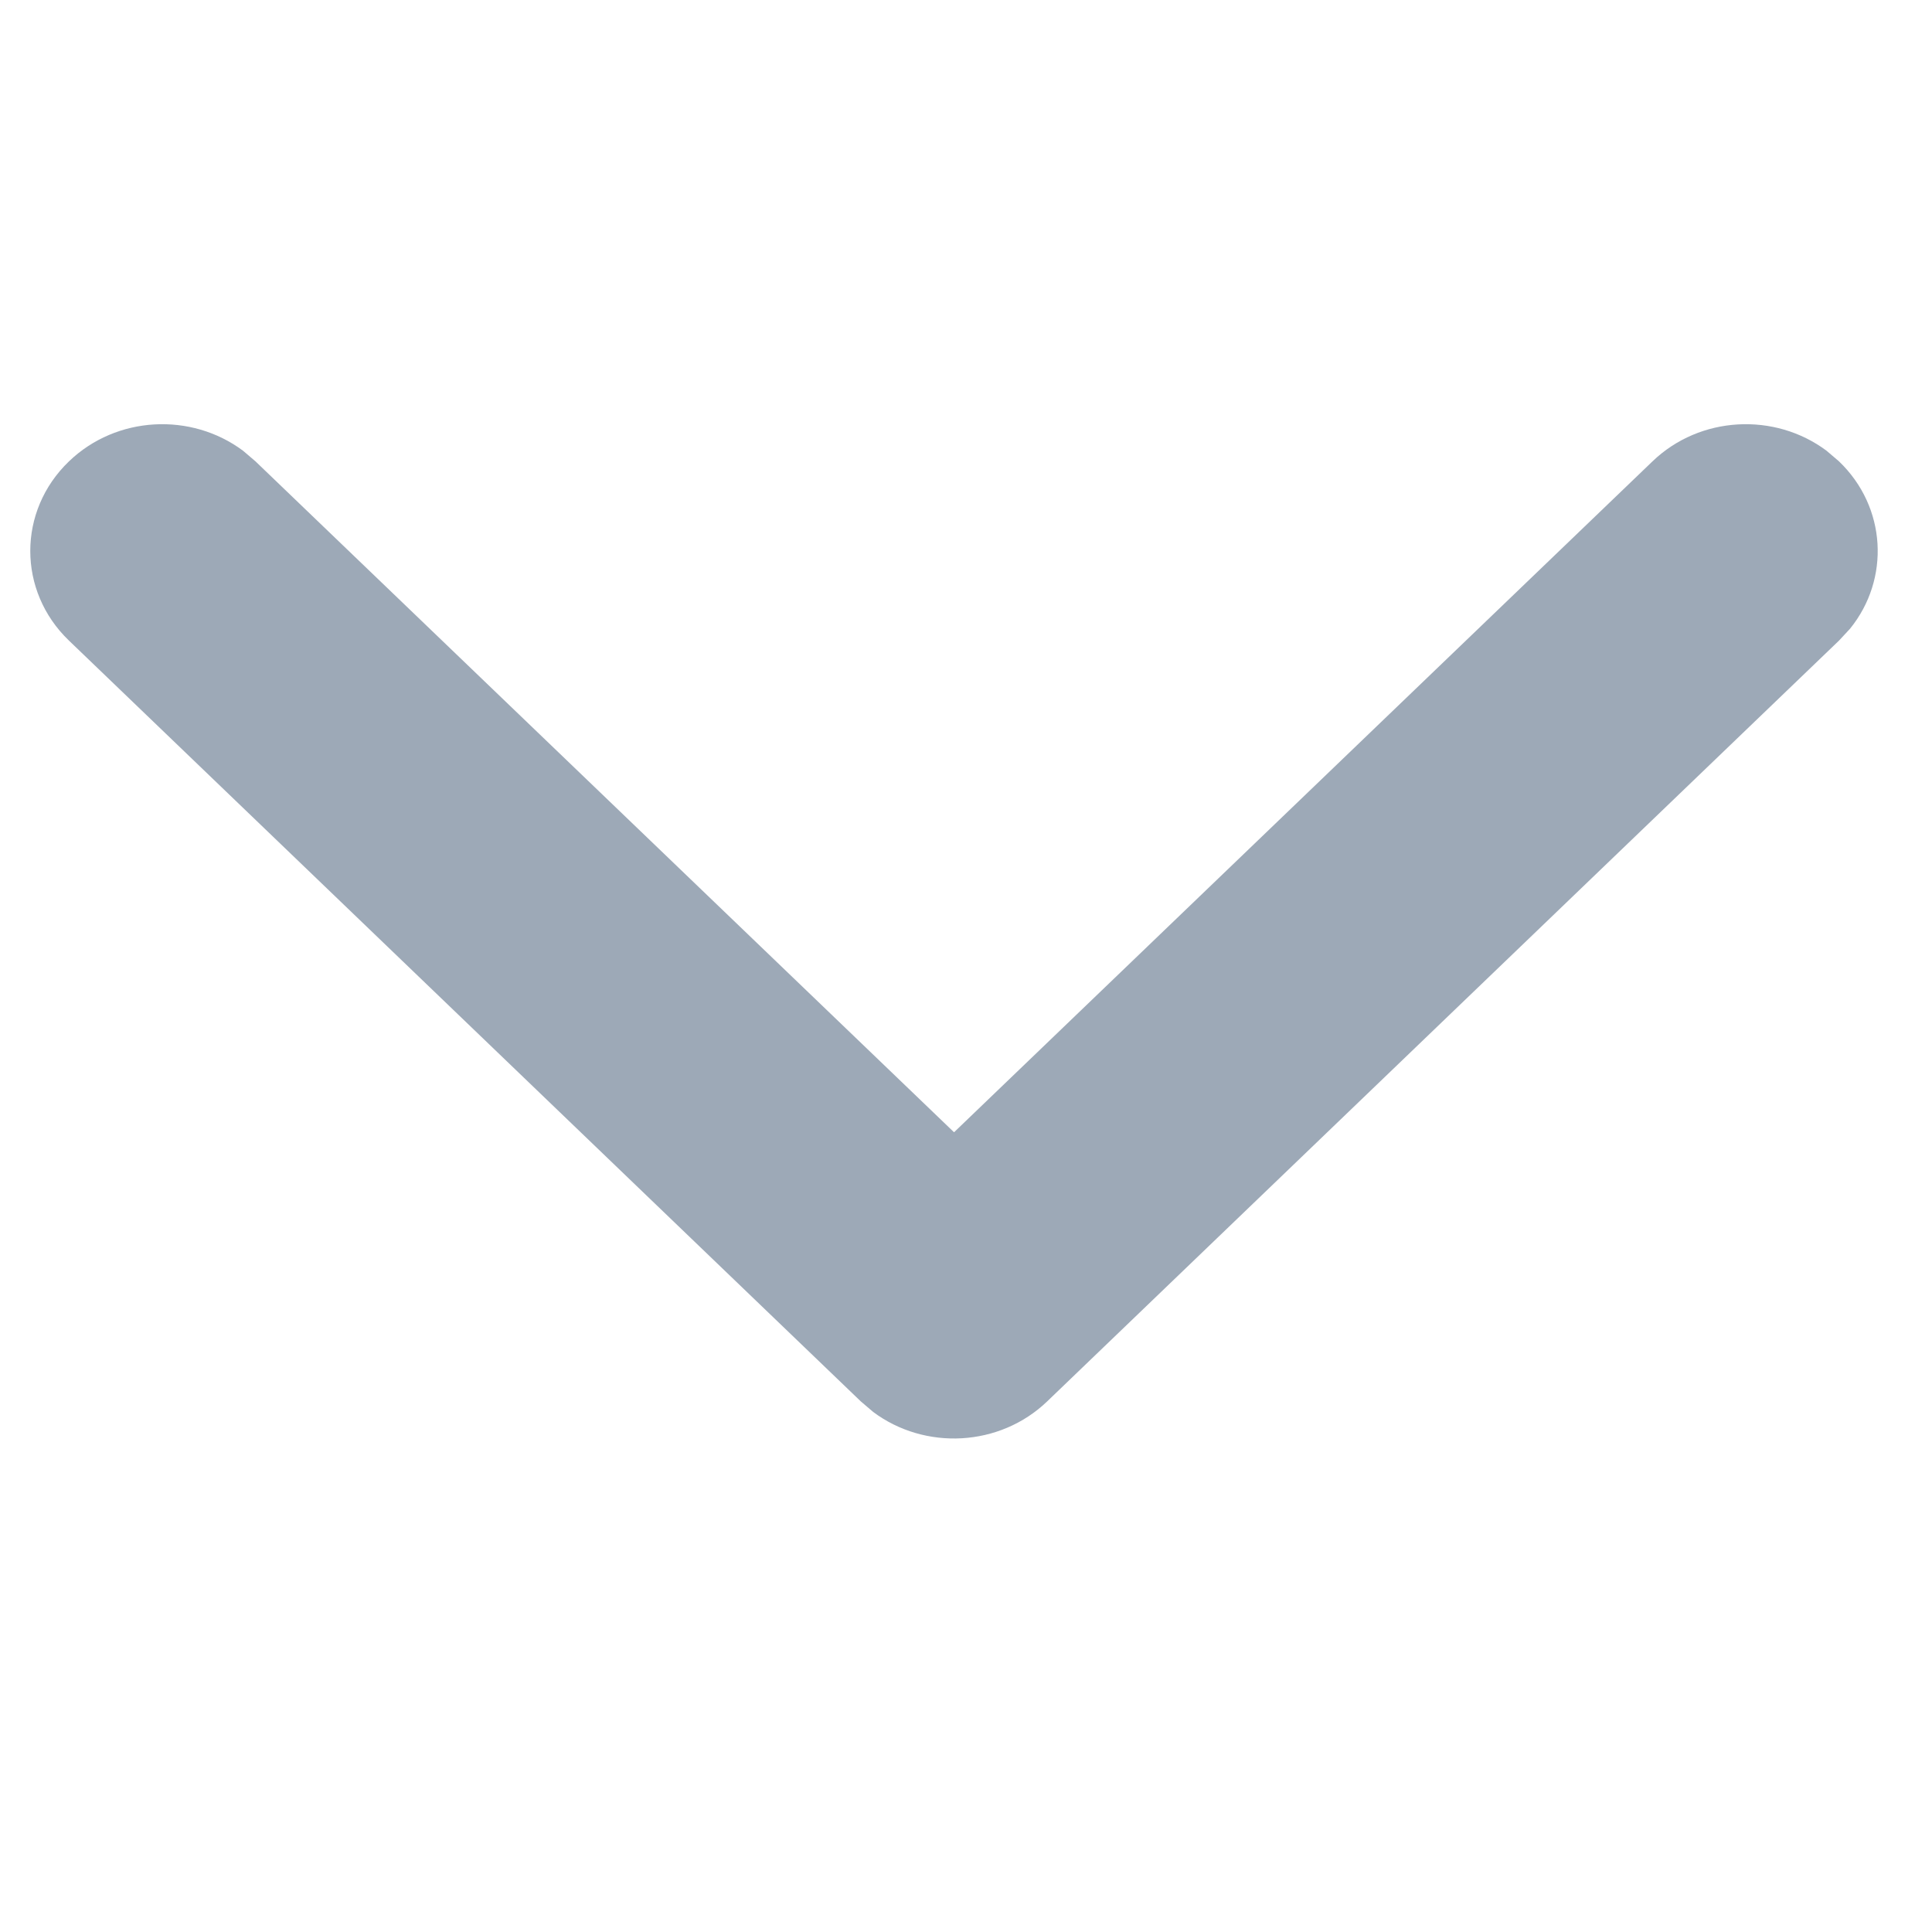 <?xml version="1.0" encoding="UTF-8"?>
<svg width="16px" height="16px" viewBox="0 0 16 16" version="1.1" xmlns="http://www.w3.org/2000/svg" xmlns:xlink="http://www.w3.org/1999/xlink">
    <title>09A5FD07-C918-4BA8-BA5B-C98E3D338DFC</title>
    <g id="Barkibu-Widget-Landing" stroke="none" stroke-width="1" fill="none" fill-rule="evenodd" opacity="0.4">
        <g id="01---00---HomeScreen---My-Pets---Add-a-Pet" transform="translate(-1333, -609)">
            <g id="Card" transform="translate(1005, 347)">
                <g id="Input-Copy" transform="translate(16, 221)">
                    <g id="CollapseButton" transform="translate(320, 49) rotate(-180) translate(-320, -49) translate(312, 41)">
                        <rect id="safe-area" x="1.8" y="4.09272632e-13" width="12.6" height="15.3"></rect>
                        <path d="M10.508,0.958 C10.918,0.531 11.582,0.531 11.992,0.958 C12.371,1.352 12.4,1.971 12.08,2.4 L11.992,2.503 L6.436,8.288 L11.992,14.072 C12.371,14.466 12.4,15.086 12.08,15.514 L11.992,15.617 C11.614,16.011 11.018,16.042 10.606,15.708 L10.508,15.617 L4.208,9.06 C3.829,8.666 3.8,8.046 4.12,7.618 L4.208,7.515 L10.508,0.958 Z" id="Path-2" fill="#0A274A" fill-rule="nonzero" transform="translate(8.1, 8.287) rotate(-270) translate(-8.1, -8.287) "></path>
                    </g>
                </g>
            </g>
        </g>
    </g>
</svg>
